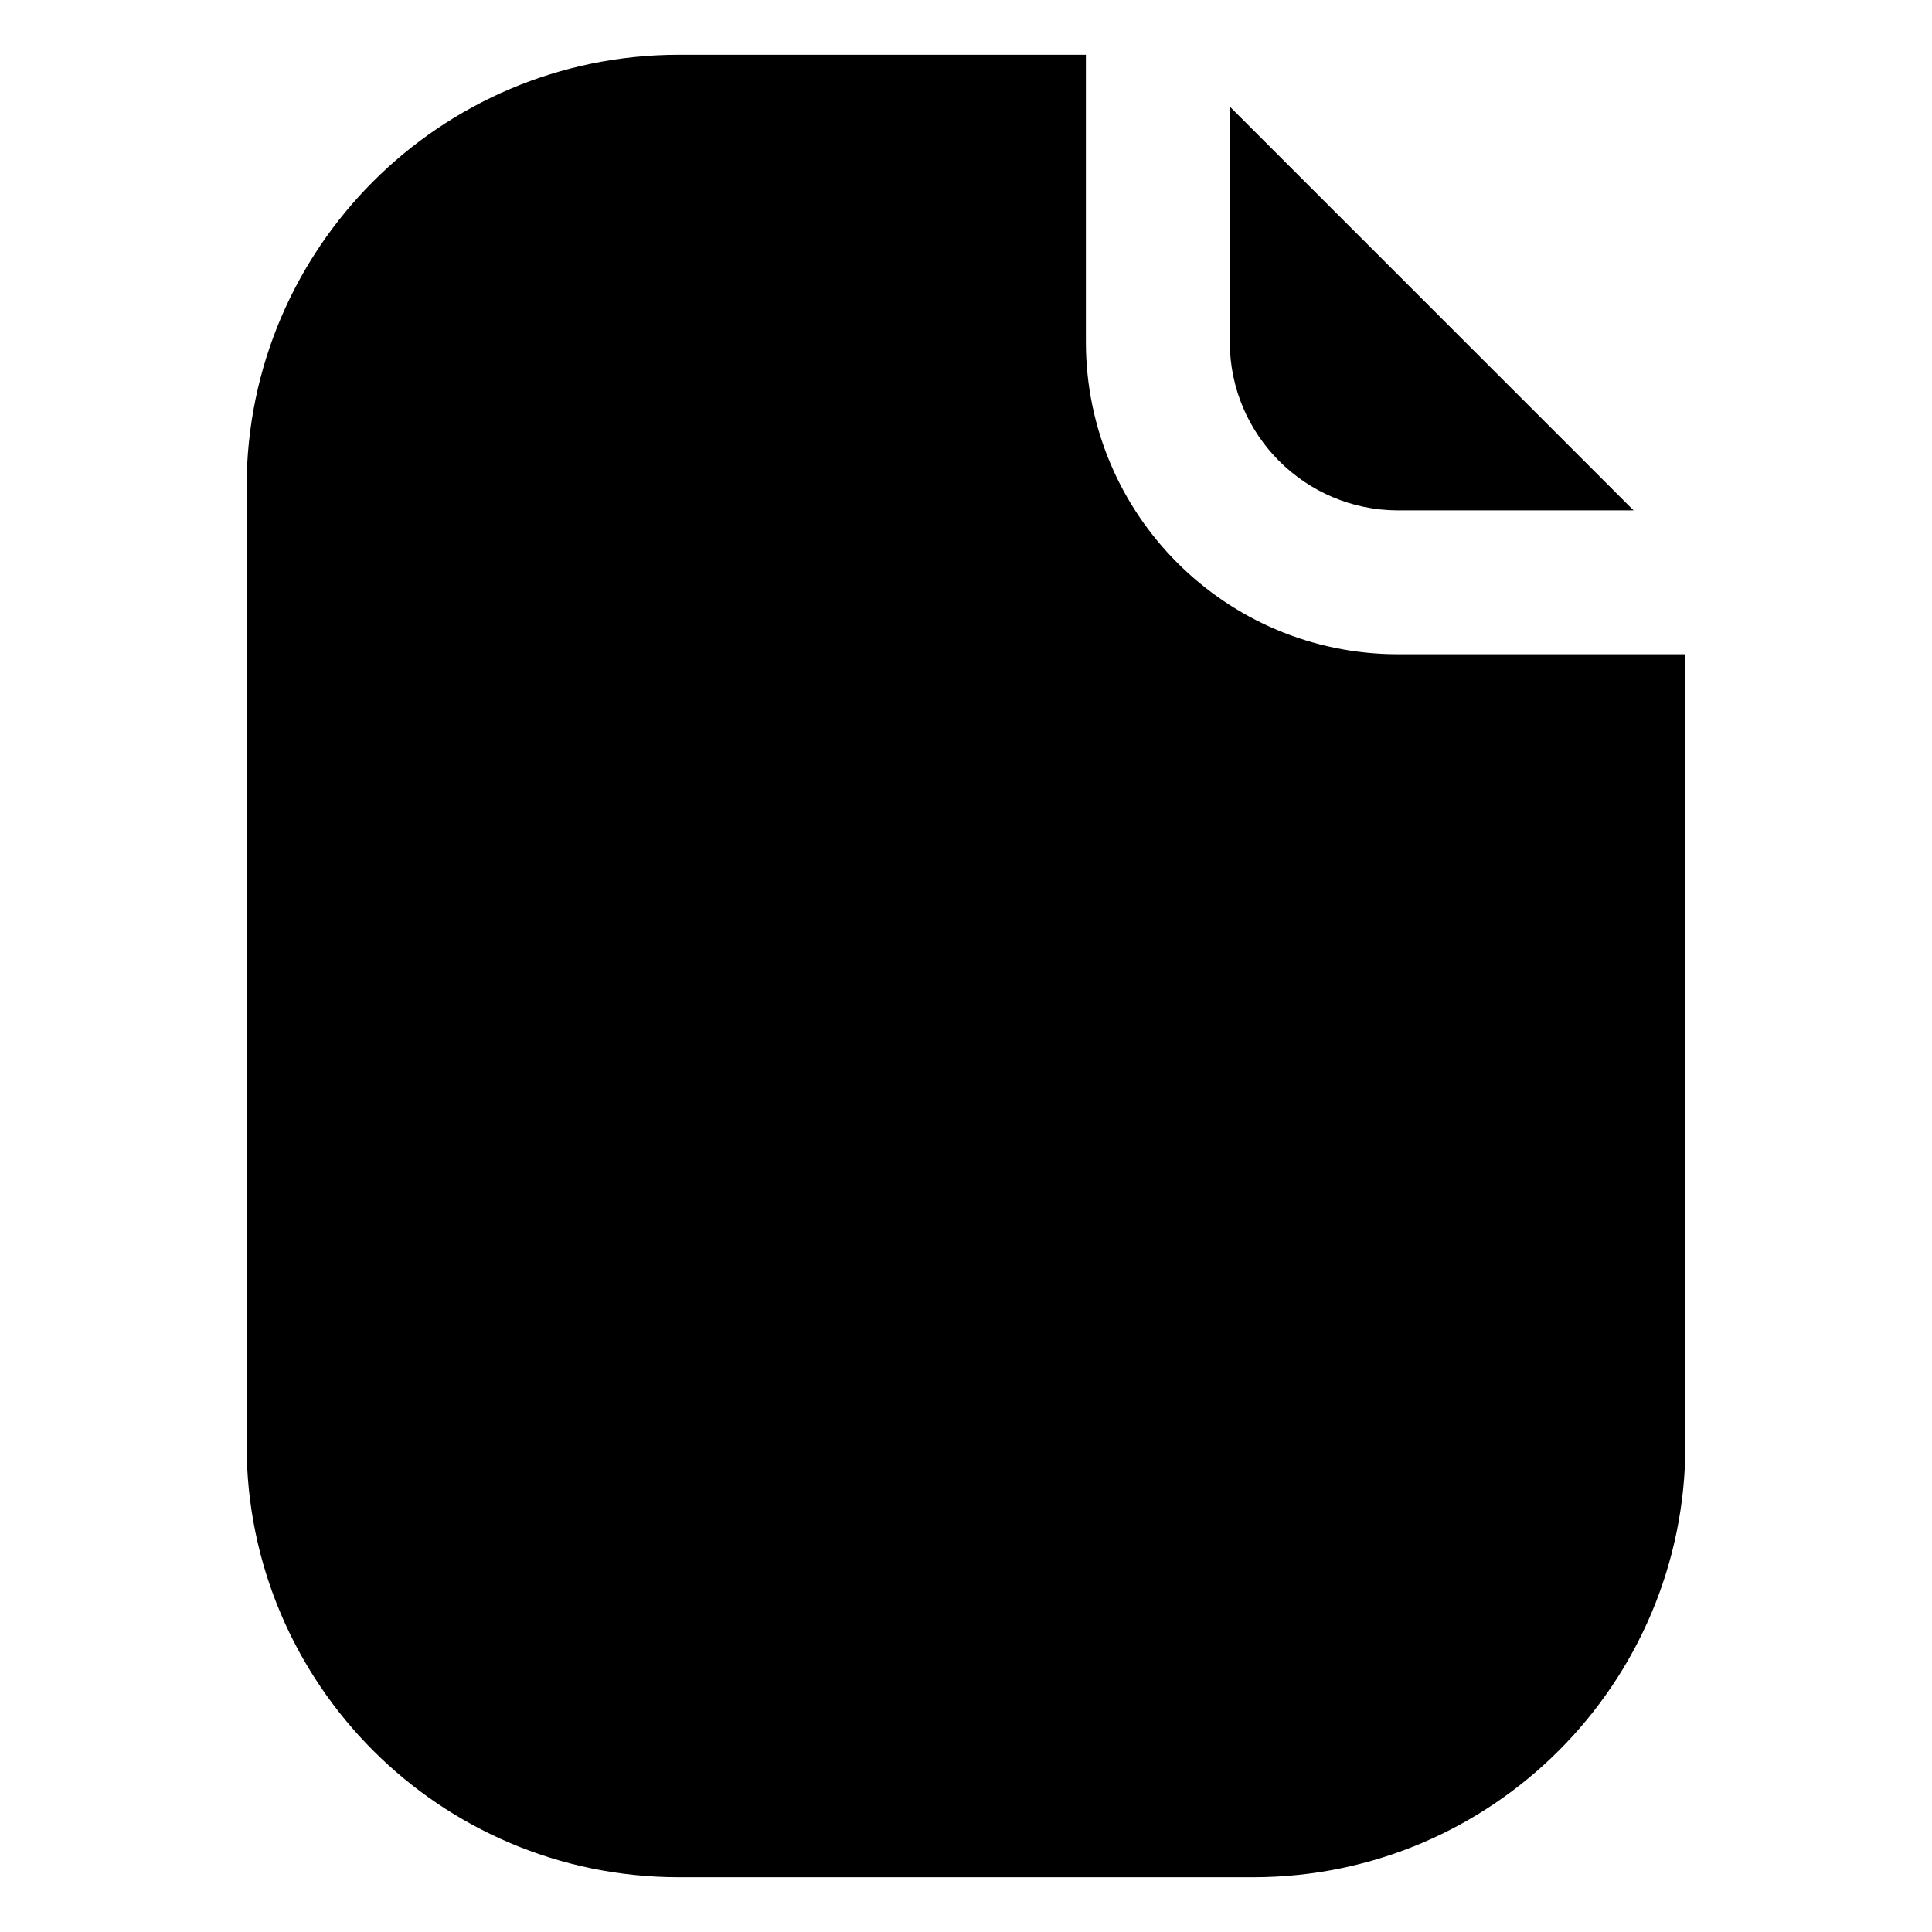 <?xml version="1.0" encoding="UTF-8" standalone="no" ?>
<!DOCTYPE svg PUBLIC "-//W3C//DTD SVG 1.1//EN" "http://www.w3.org/Graphics/SVG/1.1/DTD/svg11.dtd">
<svg xmlns="http://www.w3.org/2000/svg" xmlns:xlink="http://www.w3.org/1999/xlink" version="1.1" width="1080" height="1080" viewBox="0 0 1080 1080" xml:space="preserve">
<desc>Created with Fabric.js 5.2.4</desc>
<defs>
</defs>
<rect x="0" y="0" width="100%" height="100%" fill="transparent"></rect>
<g transform="matrix(0 0 0 0 0 0)" id="0c53f0c4-87d0-4122-aadd-21d09600a366"  >
</g>
<g transform="matrix(1 0 0 1 540 540)" id="8e6d4d56-2f35-42e2-b31a-ab131a61e0c0"  >
<rect style="stroke: none; stroke-width: 1; stroke-dasharray: none; stroke-linecap: butt; stroke-dashoffset: 0; stroke-linejoin: miter; stroke-miterlimit: 4; fill: rgb(255,255,255); fill-rule: nonzero; opacity: 1; visibility: hidden;" vector-effect="non-scaling-stroke"  x="-540" y="-540" rx="0" ry="0" width="1080" height="1080" />
</g>
<g transform="matrix(53.62 0 0 53.62 540 540)"  >
<path style="stroke: none; stroke-width: 1; stroke-dasharray: none; stroke-linecap: butt; stroke-dashoffset: 0; stroke-linejoin: miter; stroke-miterlimit: 4; fill: rgb(0,0,0); fill-rule: nonzero; opacity: 1;"  transform=" translate(-12, -12)" d="M 14.75 5.5 L 14.75 3.04 L 18.96 7.25 L 16.5 7.25 C 15.535 7.246 14.754 6.465 14.75 5.5 Z M 16.5 8.75 C 14.706 8.747 13.253 7.294 13.25 5.5 L 13.25 2.5 L 9 2.5 C 6.516 2.504 4.504 4.516 4.5 7 L 4.5 17 C 4.504 19.484 6.516 21.496 9 21.5 L 15 21.5 C 17.484 21.496 19.496 19.484 19.5 17 L 19.5 8.75 Z" stroke-linecap="round" />
</g>
</svg>